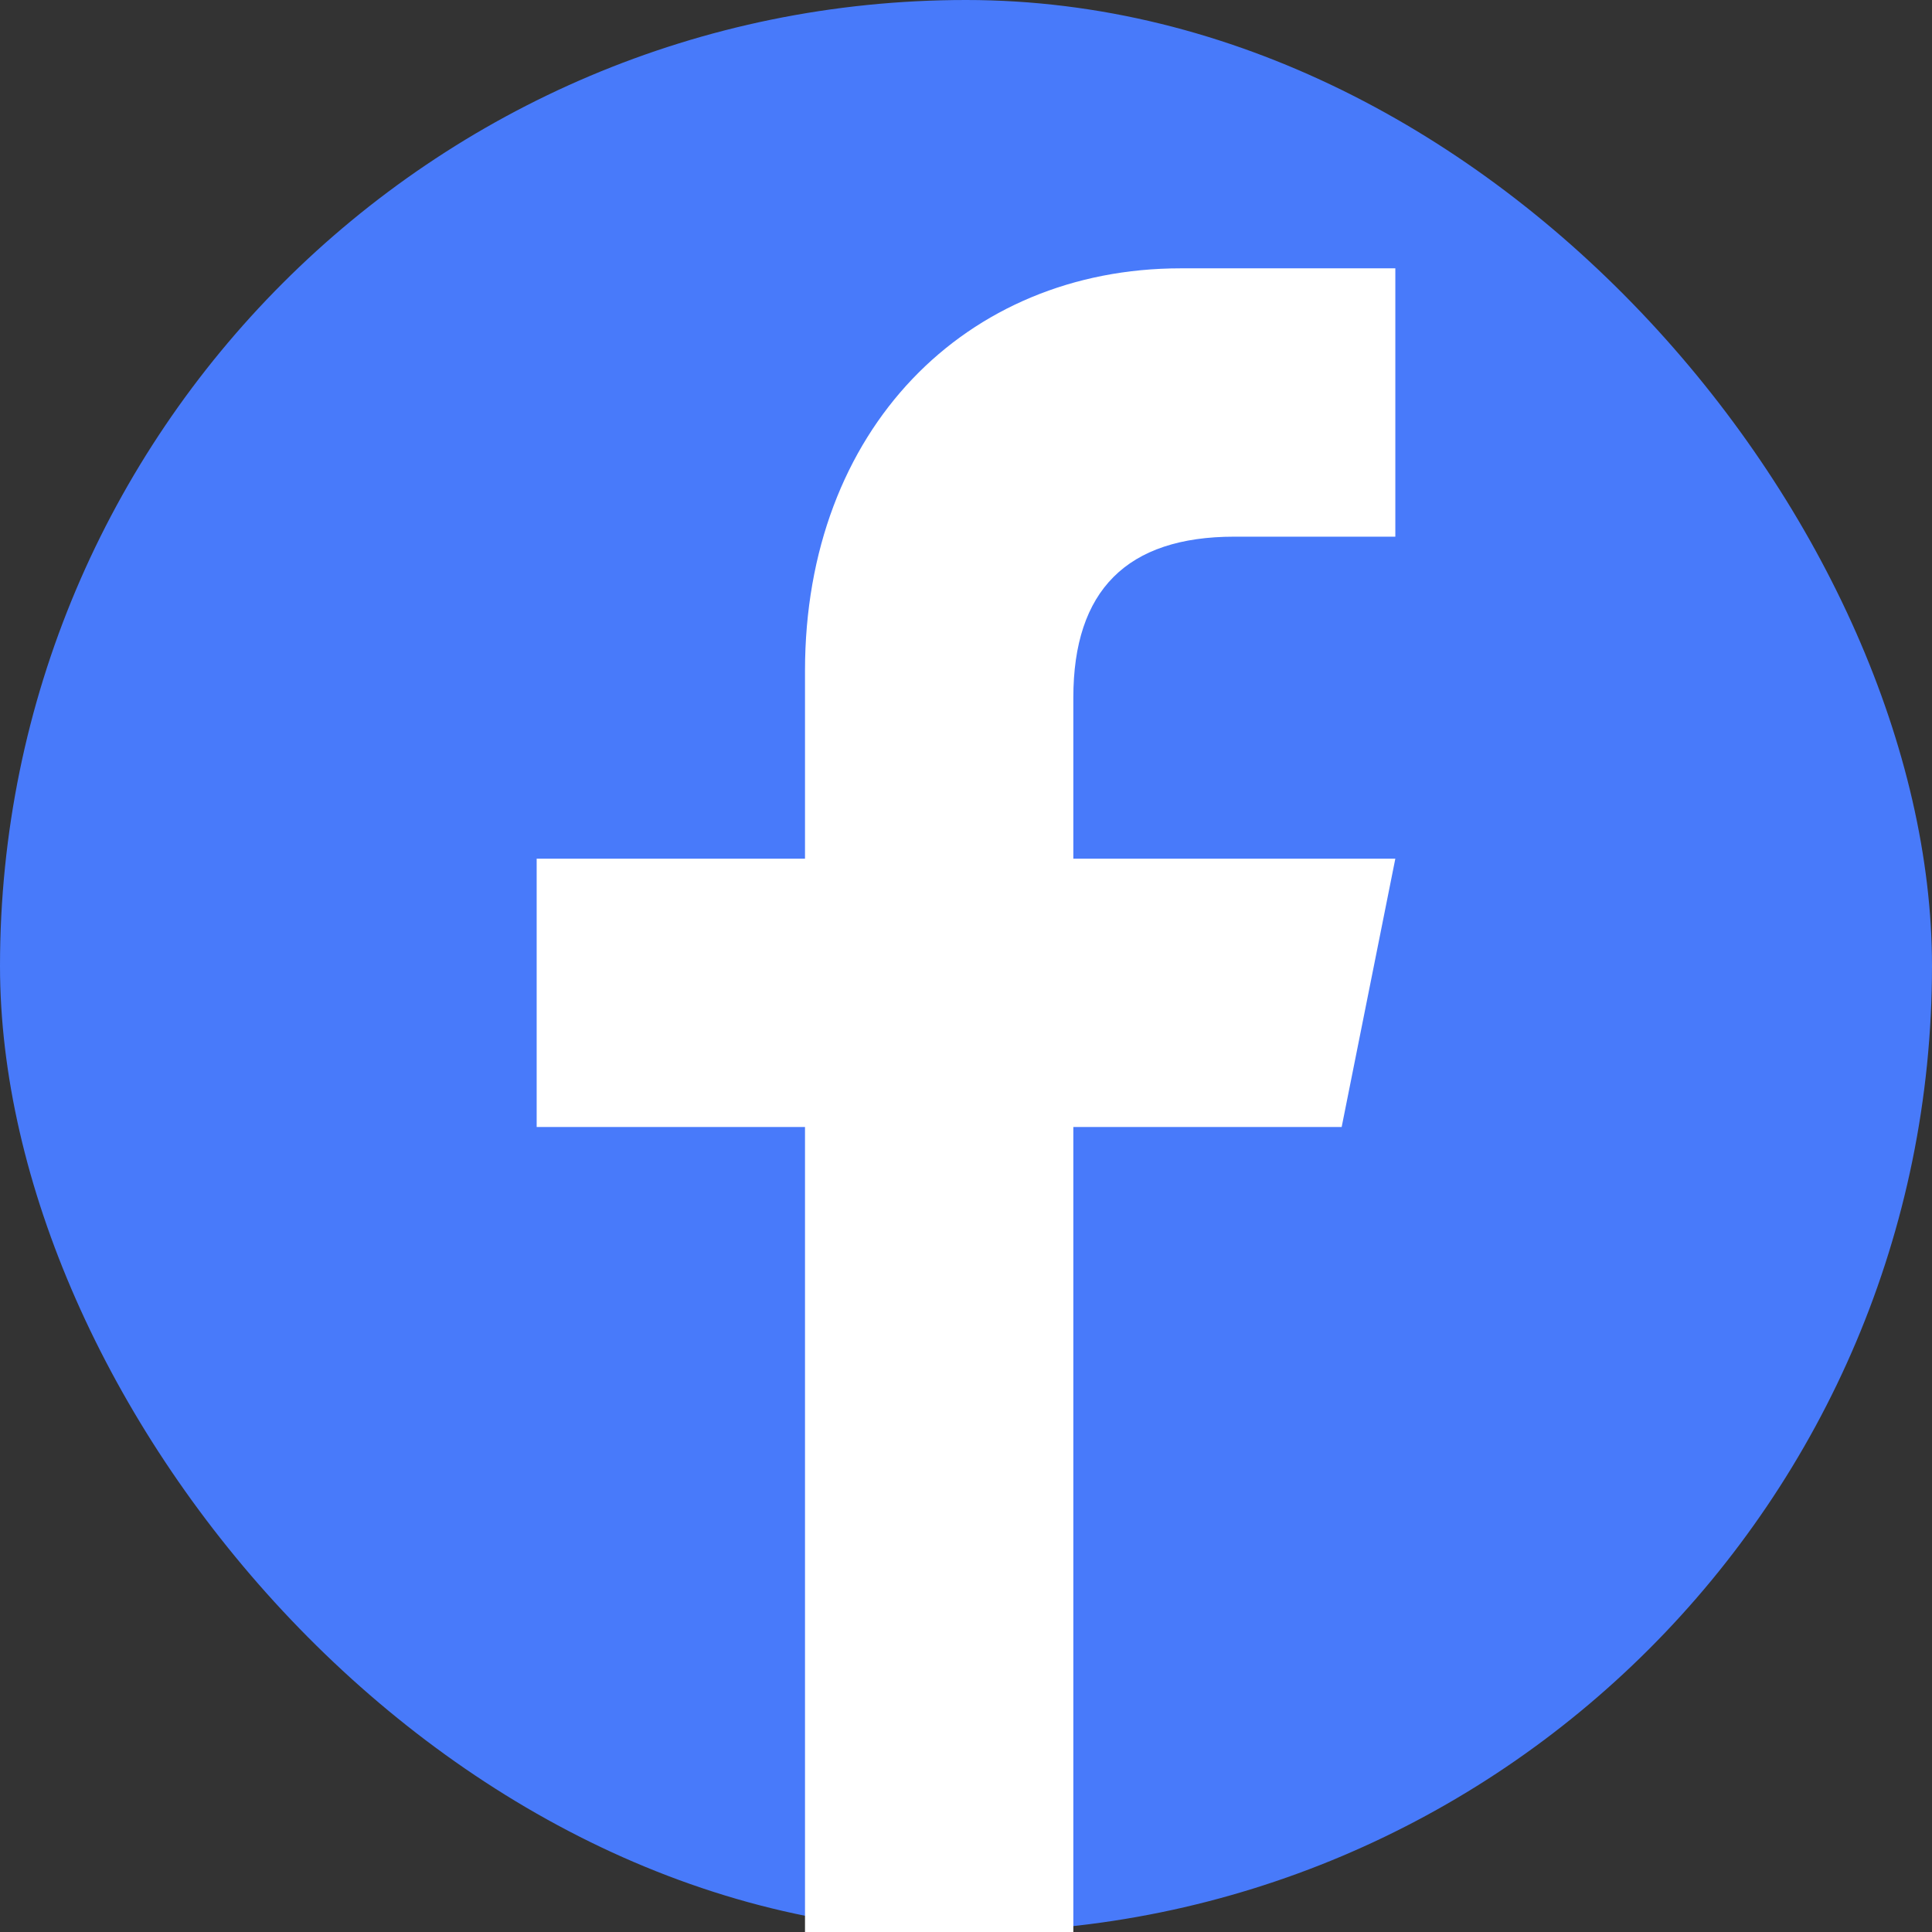 <svg width="36" height="36" viewBox="0 0 36 36" fill="none" xmlns="http://www.w3.org/2000/svg"><rect x="0" y="0" width="36" height="36" fill="#333333" stroke="none"/><rect width="36" height="36" rx="18" fill="#487AFA"></rect><path d="M10 16H26L25 21H10V16Z" fill="white"></path><path d="M22 5H26V10H23C21 10 20 11 20 13V36H15V12.5C15 8 18 5 22 5Z" fill="white"></path></svg>